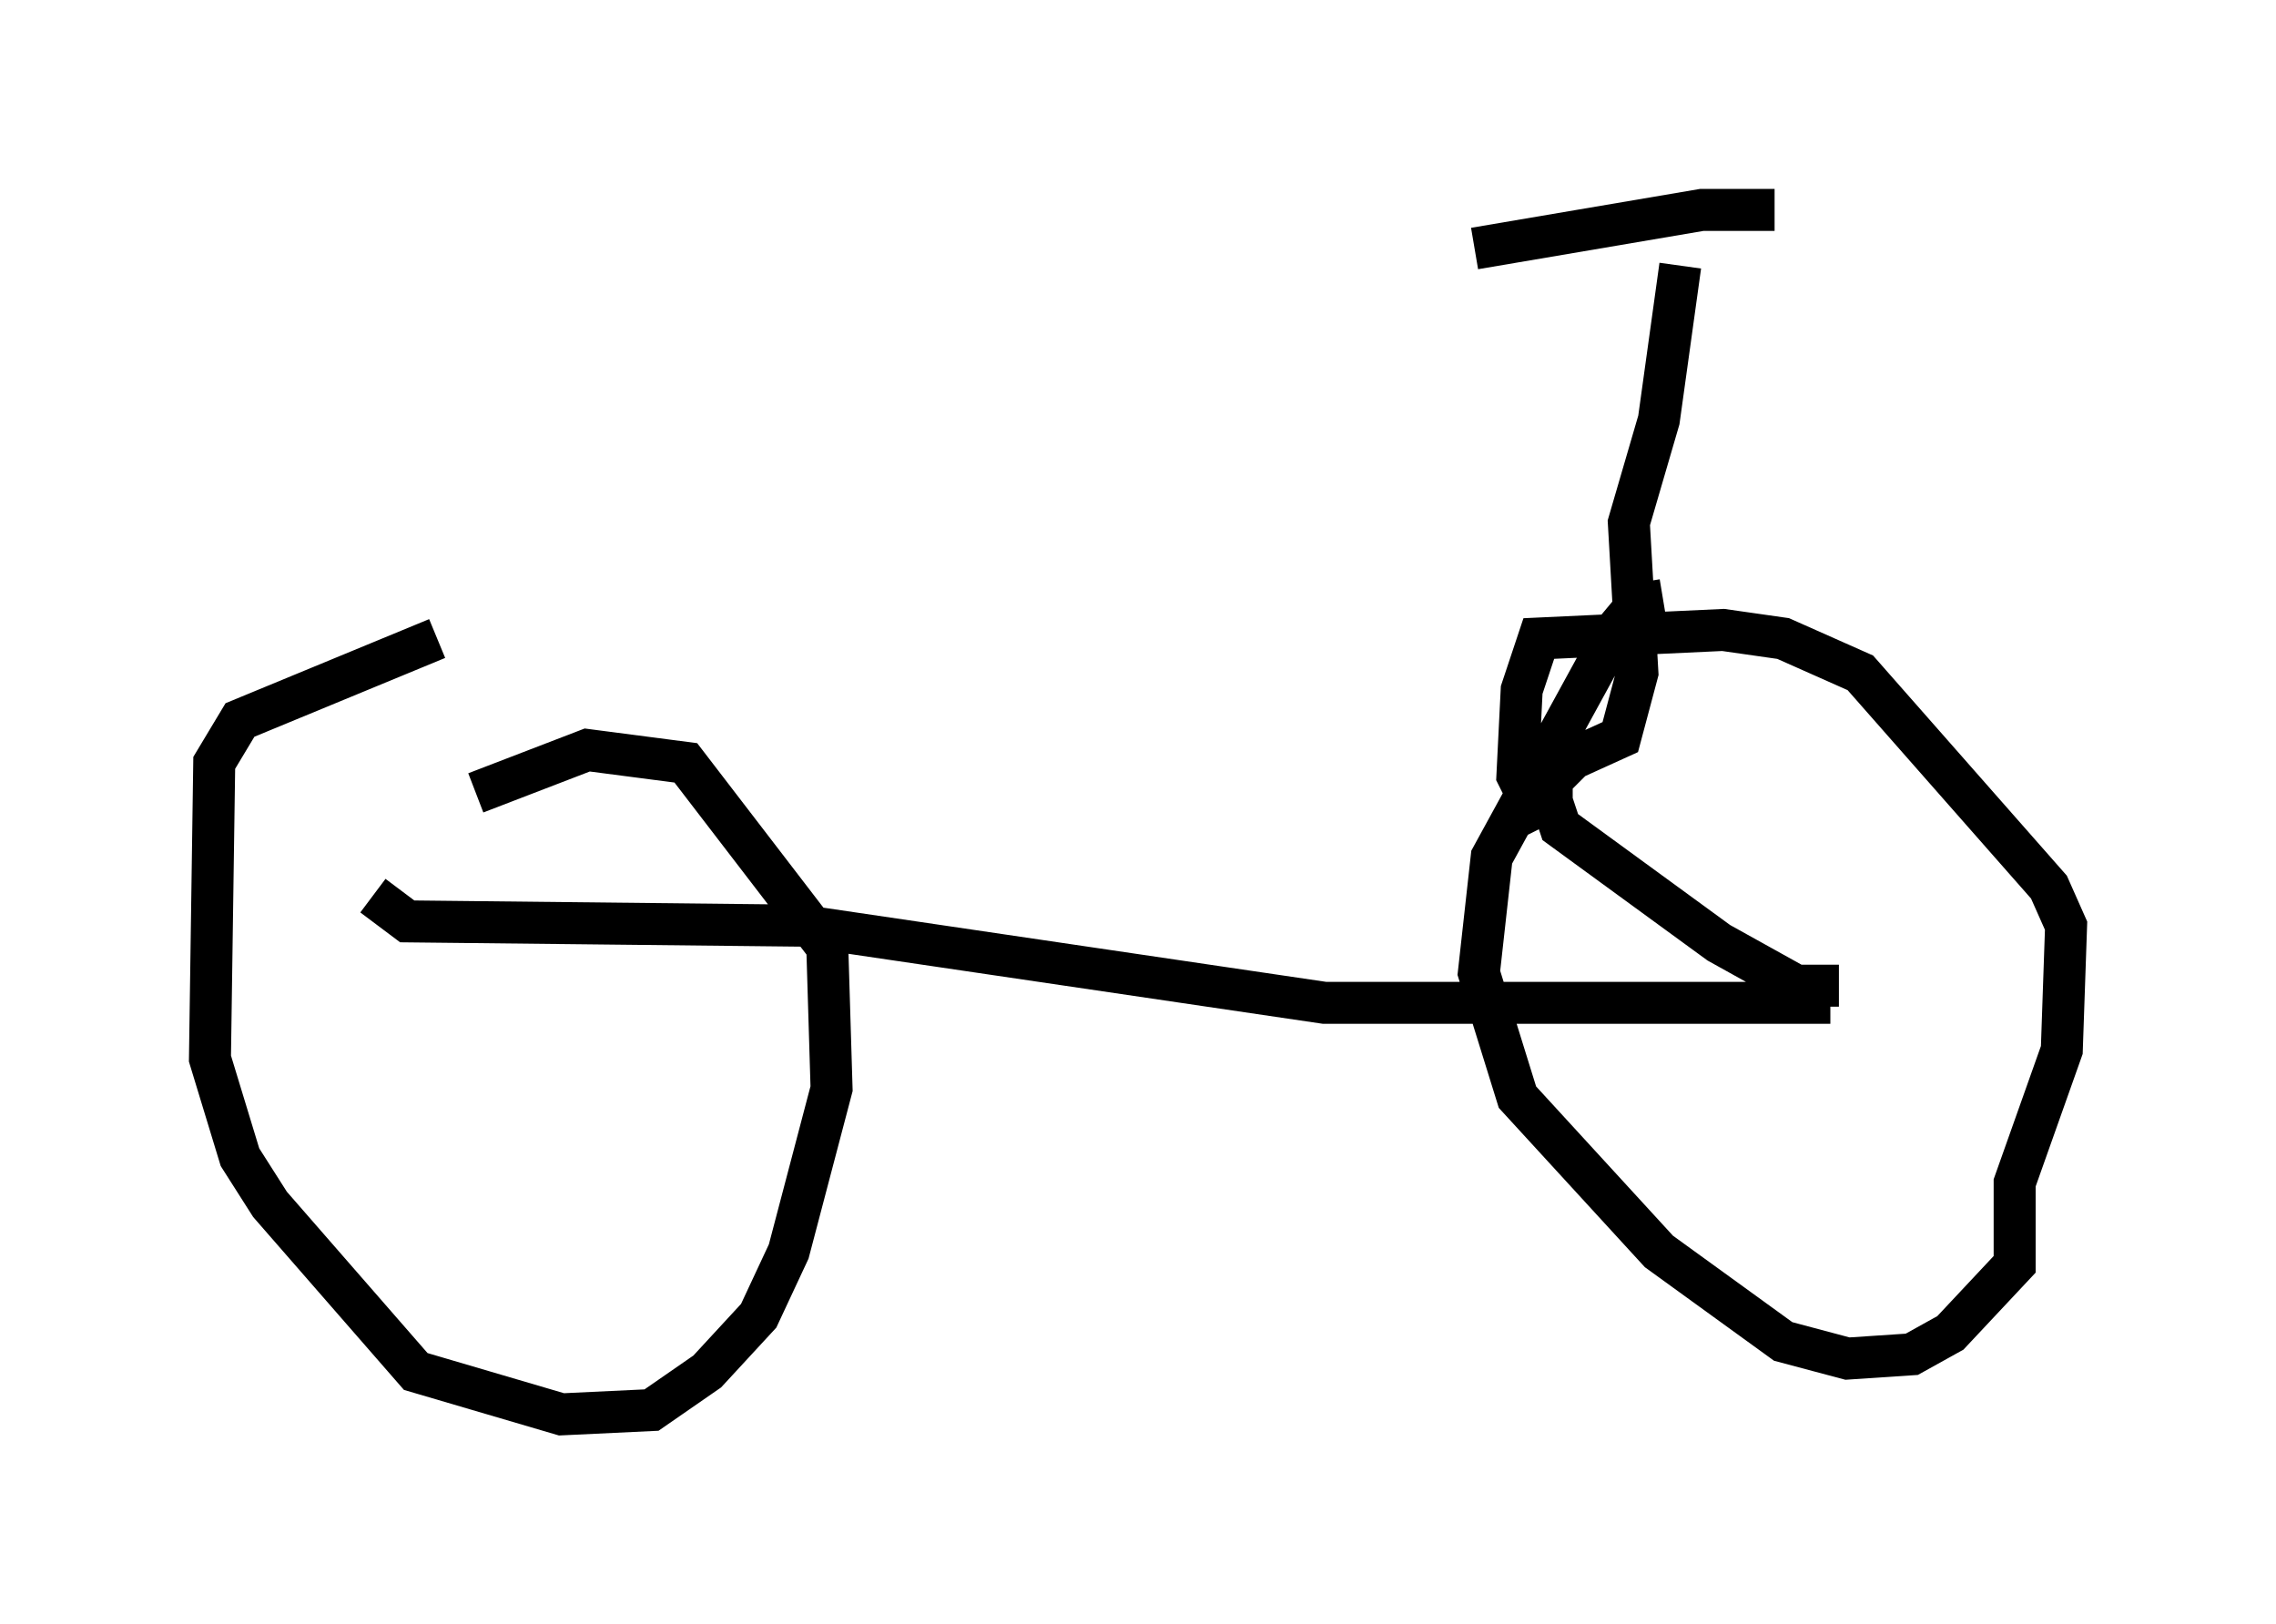 <?xml version="1.0" encoding="utf-8" ?>
<svg baseProfile="full" height="38.686" version="1.1" width="54.203" xmlns="http://www.w3.org/2000/svg" xmlns:ev="http://www.w3.org/2001/xml-events" xmlns:xlink="http://www.w3.org/1999/xlink"><defs /><rect fill="white" height="38.686" width="54.203" x="0" y="0" /><path d="M15.311, 15.208 m-4.9, 0.0 l-4.696, 1.94 -0.613, 1.021 l-0.102, 7.044 0.715, 2.348 l0.715, 1.123 3.471, 3.981 l3.471, 1.021 2.144, -0.102 l1.327, -0.919 1.225, -1.327 l0.715, -1.531 1.021, -3.879 l-0.102, -3.369 -3.369, -4.39 l-2.348, -0.306 -2.654, 1.021 m28.277, -4.594 l-0.613, 0.102 -0.51, 0.613 l-2.96, 5.41 -0.306, 2.756 l0.919, 2.96 3.369, 3.675 l2.96, 2.144 1.531, 0.408 l1.531, -0.102 0.919, -0.51 l1.531, -1.633 0.0, -1.94 l1.123, -3.165 0.102, -2.96 l-0.408, -0.919 -4.492, -5.104 l-1.838, -0.817 -1.429, -0.204 l-4.39, 0.204 -0.408, 1.225 l-0.102, 2.042 0.613, 1.225 m6.84, 4.185 l-12.046, 0.0 -12.454, -1.838 l-9.392, -0.102 -0.817, -0.613 m34.913, 2.144 l-1.021, 0.0 -1.838, -1.021 l-3.777, -2.756 -0.204, -0.613 l0.0, -0.51 0.51, -0.51 l1.123, -0.51 0.408, -1.531 l-0.204, -3.573 0.715, -2.45 l0.51, -3.675 m2.246, -1.327 l-1.735, 0.0 -5.41, 0.919 " fill="none" stroke="black" stroke-width="1" /></svg>